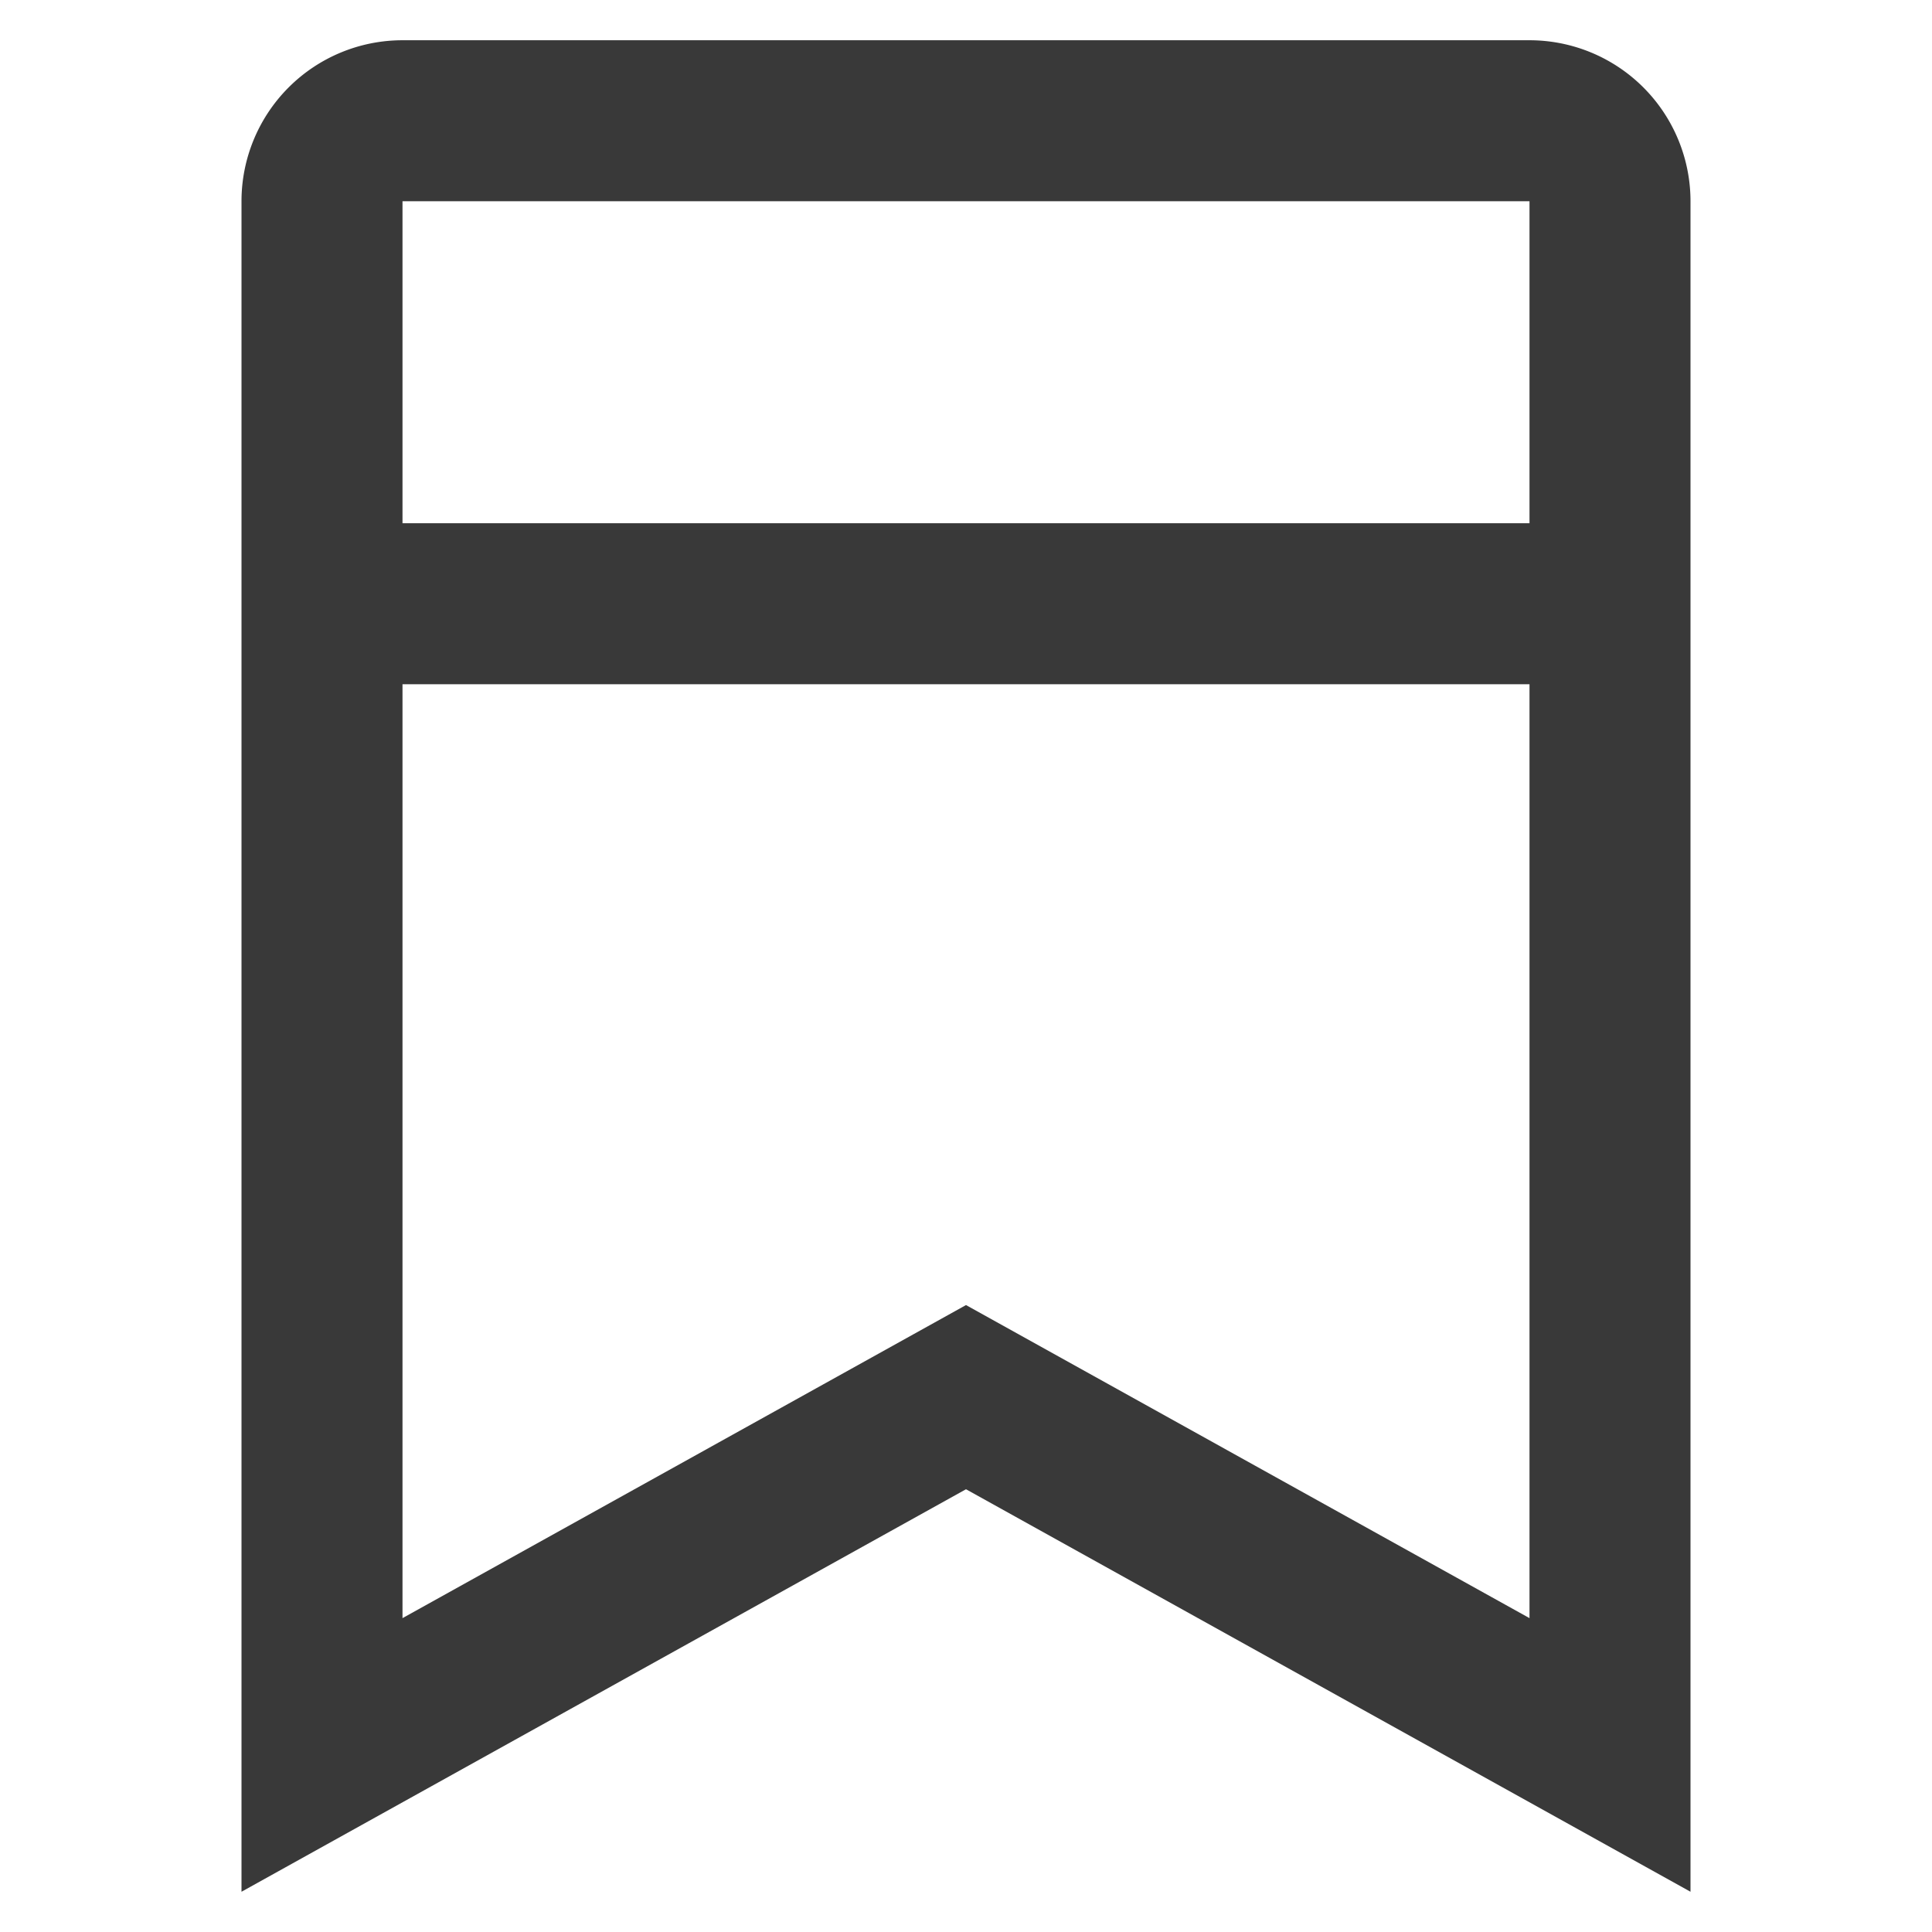 <svg id="Layer_1" data-name="Layer 1" xmlns="http://www.w3.org/2000/svg" width="24" height="24" viewBox="0 0 24 24"><path id="_24x24-a" data-name="24x24-a" d="M21,23.5l-9-5-9,5V2.5a2,2,0,0,1,2-2H19a2,2,0,0,1,2,2Zm-2-15H5V20.101l7-3.889,7,3.889Zm0-6H5v4H19Z" fill="#393939"/></svg>